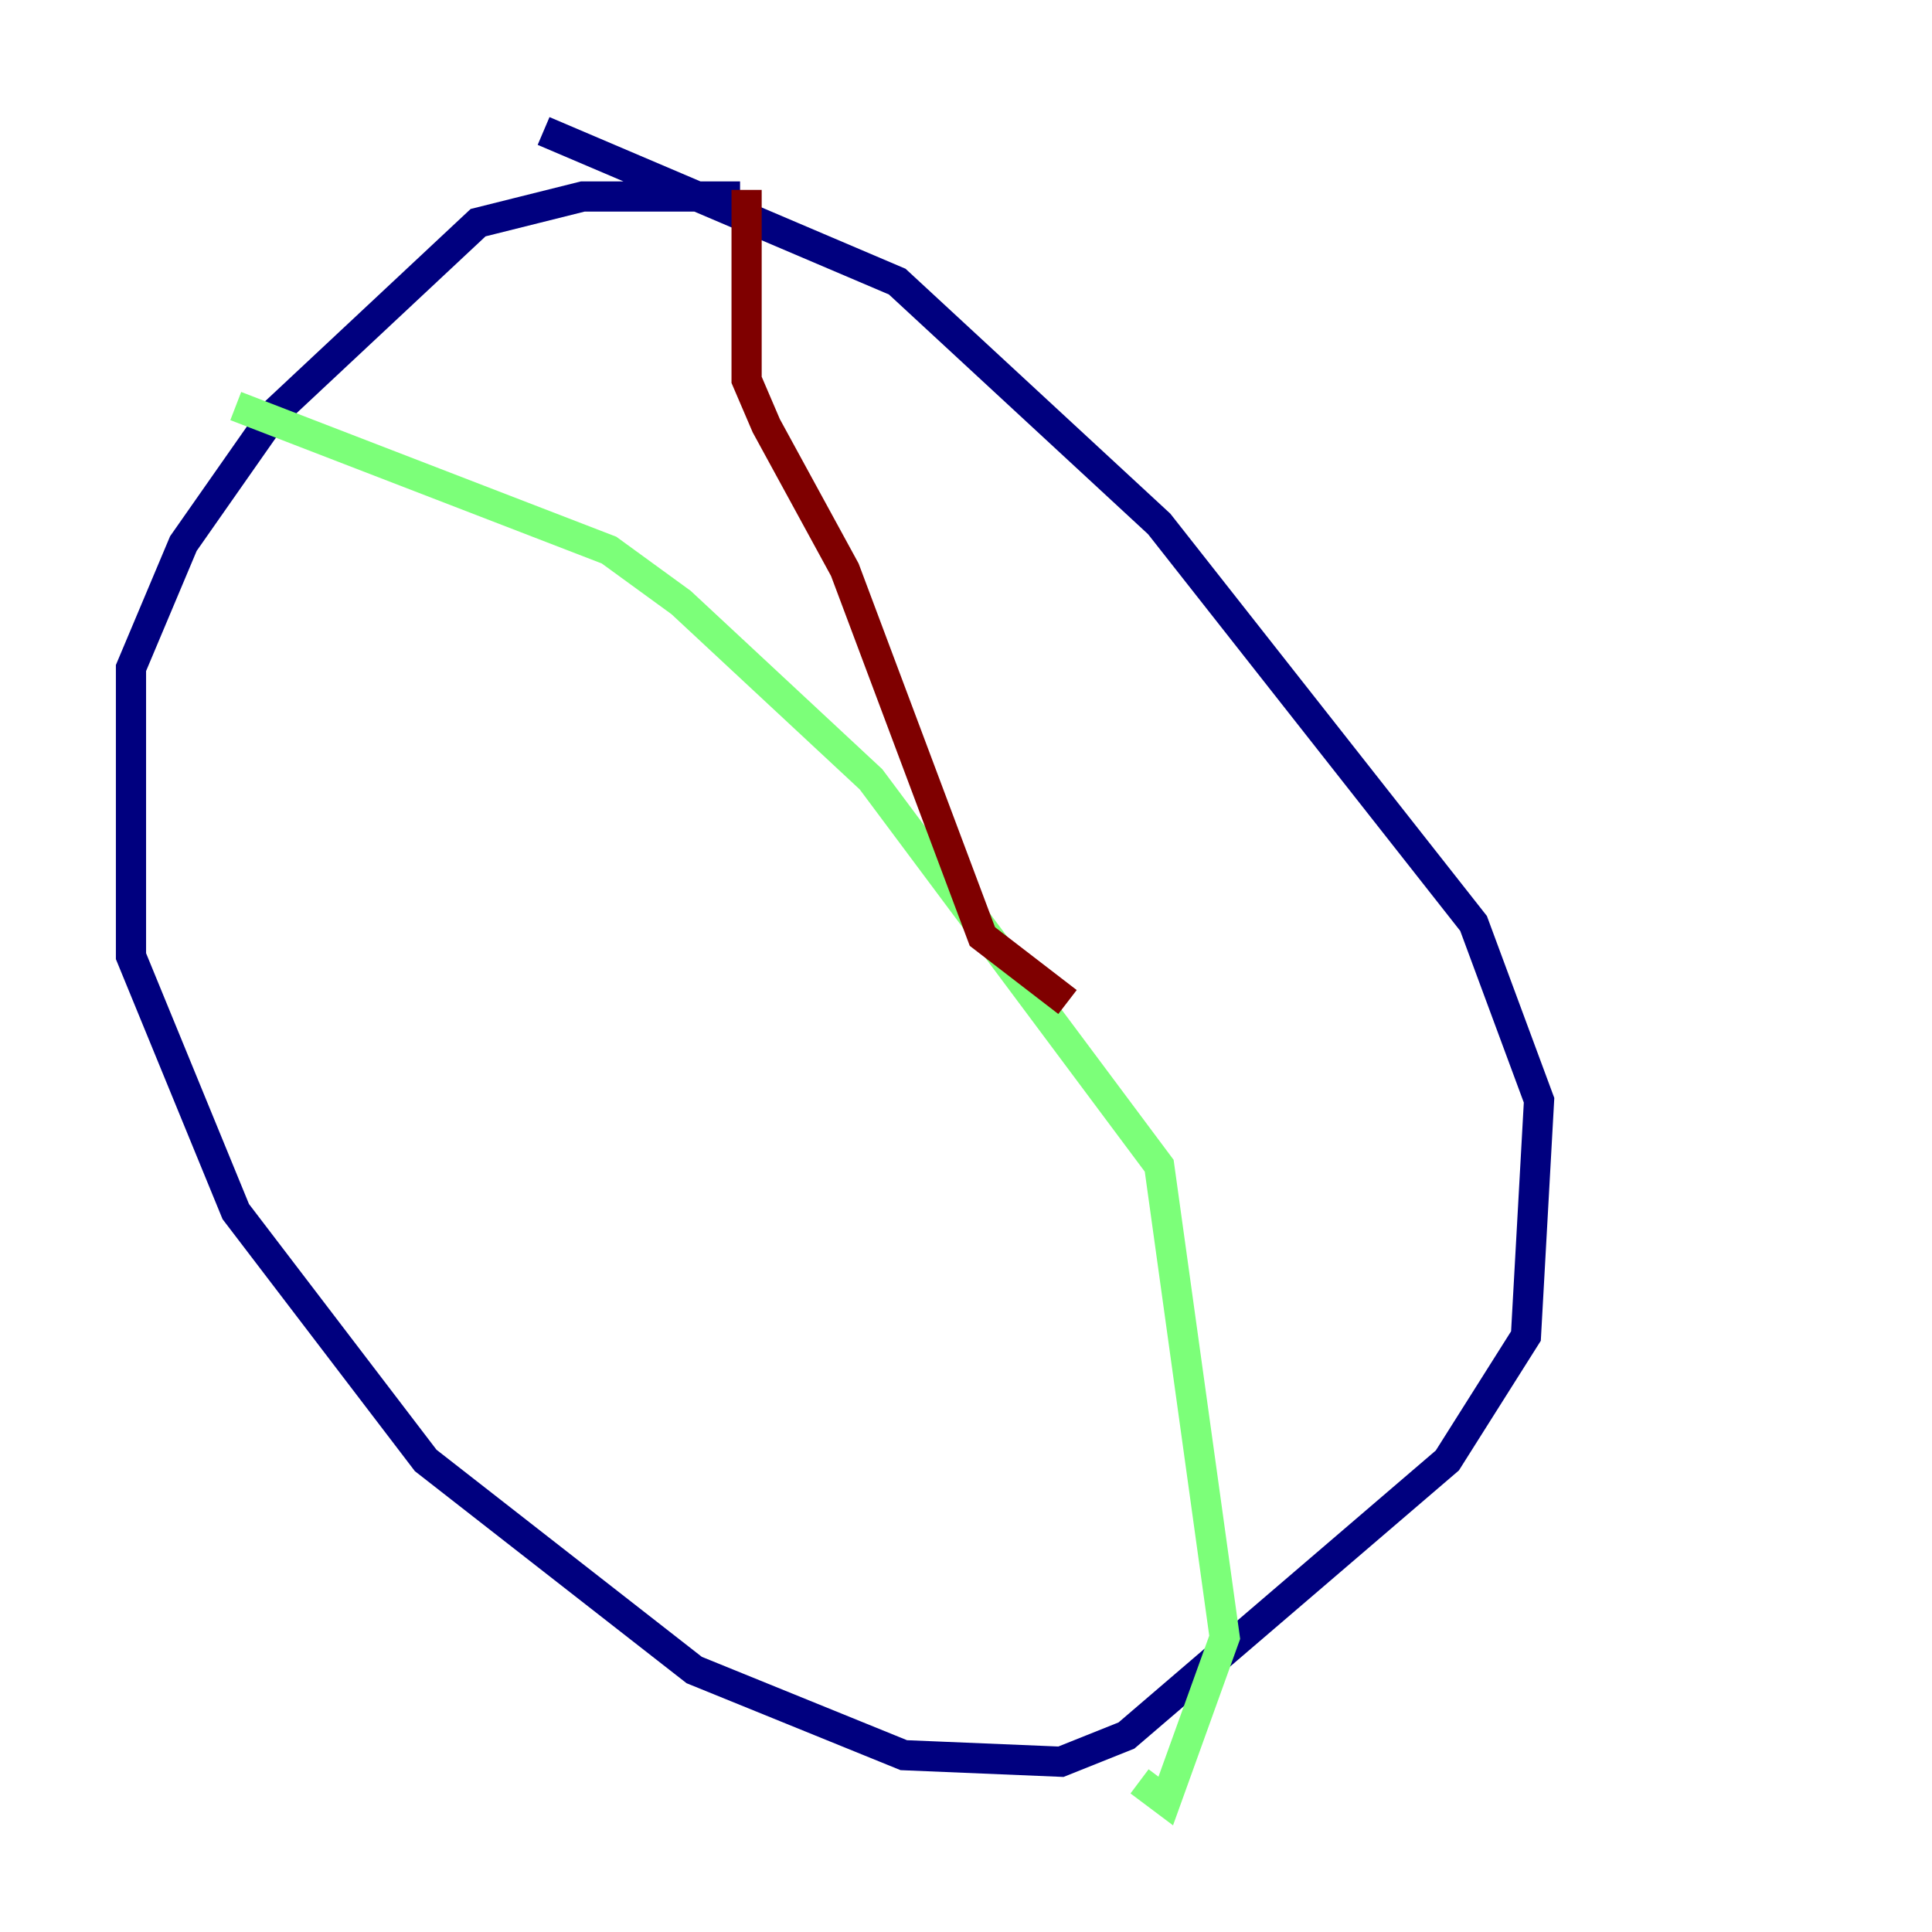 <?xml version="1.0" encoding="utf-8" ?>
<svg baseProfile="tiny" height="128" version="1.2" viewBox="0,0,128,128" width="128" xmlns="http://www.w3.org/2000/svg" xmlns:ev="http://www.w3.org/2001/xml-events" xmlns:xlink="http://www.w3.org/1999/xlink"><defs /><polyline fill="none" points="49.031,13.017 38.617,13.017 31.675,14.752 18.224,27.336 12.149,36.014 8.678,44.258 8.678,63.349 15.62,80.271 28.203,96.759 45.993,110.644 59.878,116.285 70.291,116.719 74.63,114.983 95.891,96.759 101.098,88.515 101.966,72.895 97.627,61.18 76.8,34.712 59.444,18.658 36.014,8.678" stroke="#00007f" stroke-width="2" /><polyline fill="none" points="15.62,26.902 40.352,36.447 45.125,39.919 57.709,51.634 76.8,77.234 81.139,108.475 77.234,119.322 75.498,118.02" stroke="#7cff79" stroke-width="2" /><polyline fill="none" points="49.464,12.583 49.464,25.166 50.766,28.203 55.973,37.749 65.085,62.047 70.725,66.386" stroke="#7f0000" stroke-width="2" /></svg>